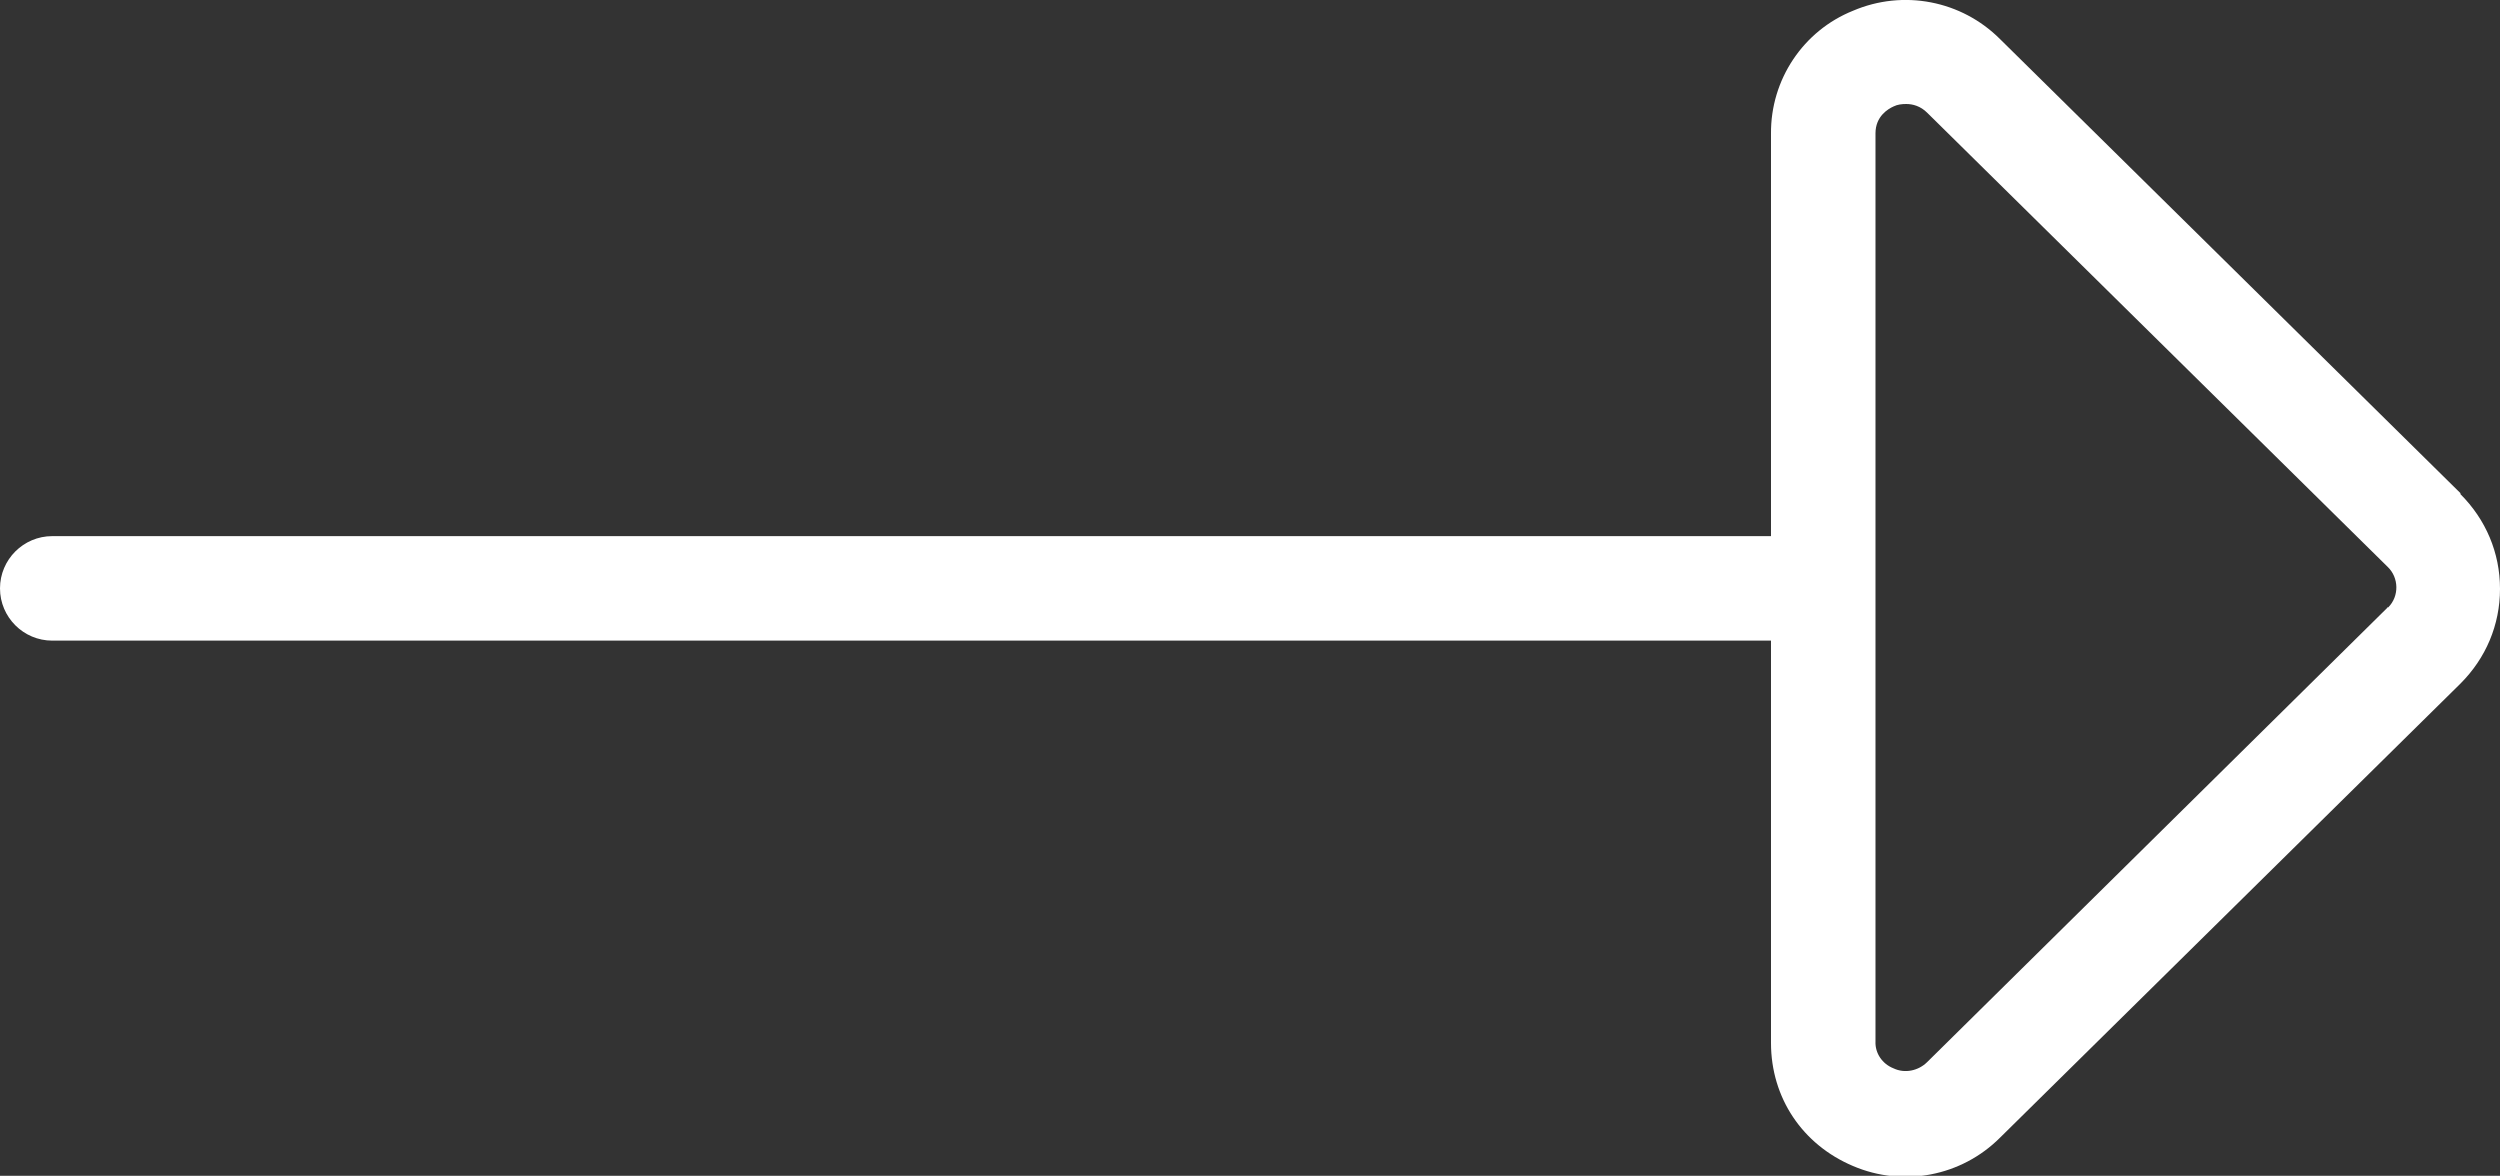 <?xml version="1.0" encoding="UTF-8"?>
<svg id="Capa_1" xmlns="http://www.w3.org/2000/svg" version="1.1" viewBox="0 0 512 240.8">
  <rect x="0" y="0" width="512" height="240.8" fill="#333333" stroke="none"/>
  <!-- Generator: Adobe Illustrator 29.0.0, SVG Export Plug-In . SVG Version: 2.1.0 Build 186)  -->
  <defs>
    <style>
      .st0 {
        fill: #fff;
      }
    </style>
  </defs>
  <path class="st0" d="M503.9,101L409.6,8c-7.9-7.9-19.8-10.2-30.1-5.8-10.2,4.1-16.9,14.1-16.8,25.2v82.4H10.7c-5.9,0-10.7,4.8-10.7,10.7s4.8,10.7,10.7,10.7h352v82.4c0,11.2,6.4,20.8,16.8,25.2,10.3,4.4,22.2,2.1,30.1-5.8l94.3-93c5.2-5.2,8.1-12,8.1-19.4s-2.9-14.2-8.1-19.4h0v-.2ZM488.9,124.5l-94.2,93c-1.8,1.8-4.6,2.4-6.9,1.3-2.3-.9-3.8-3.1-3.7-5.5V27.3c0-3.5,2.6-5,3.7-5.5.8-.4,1.7-.5,2.6-.5,1.3,0,2.9.4,4.3,1.8l94.3,93c2.3,2.2,2.4,6,.1,8.3h-.1c0,0-.1,0-.1,0Z"/>
</svg>